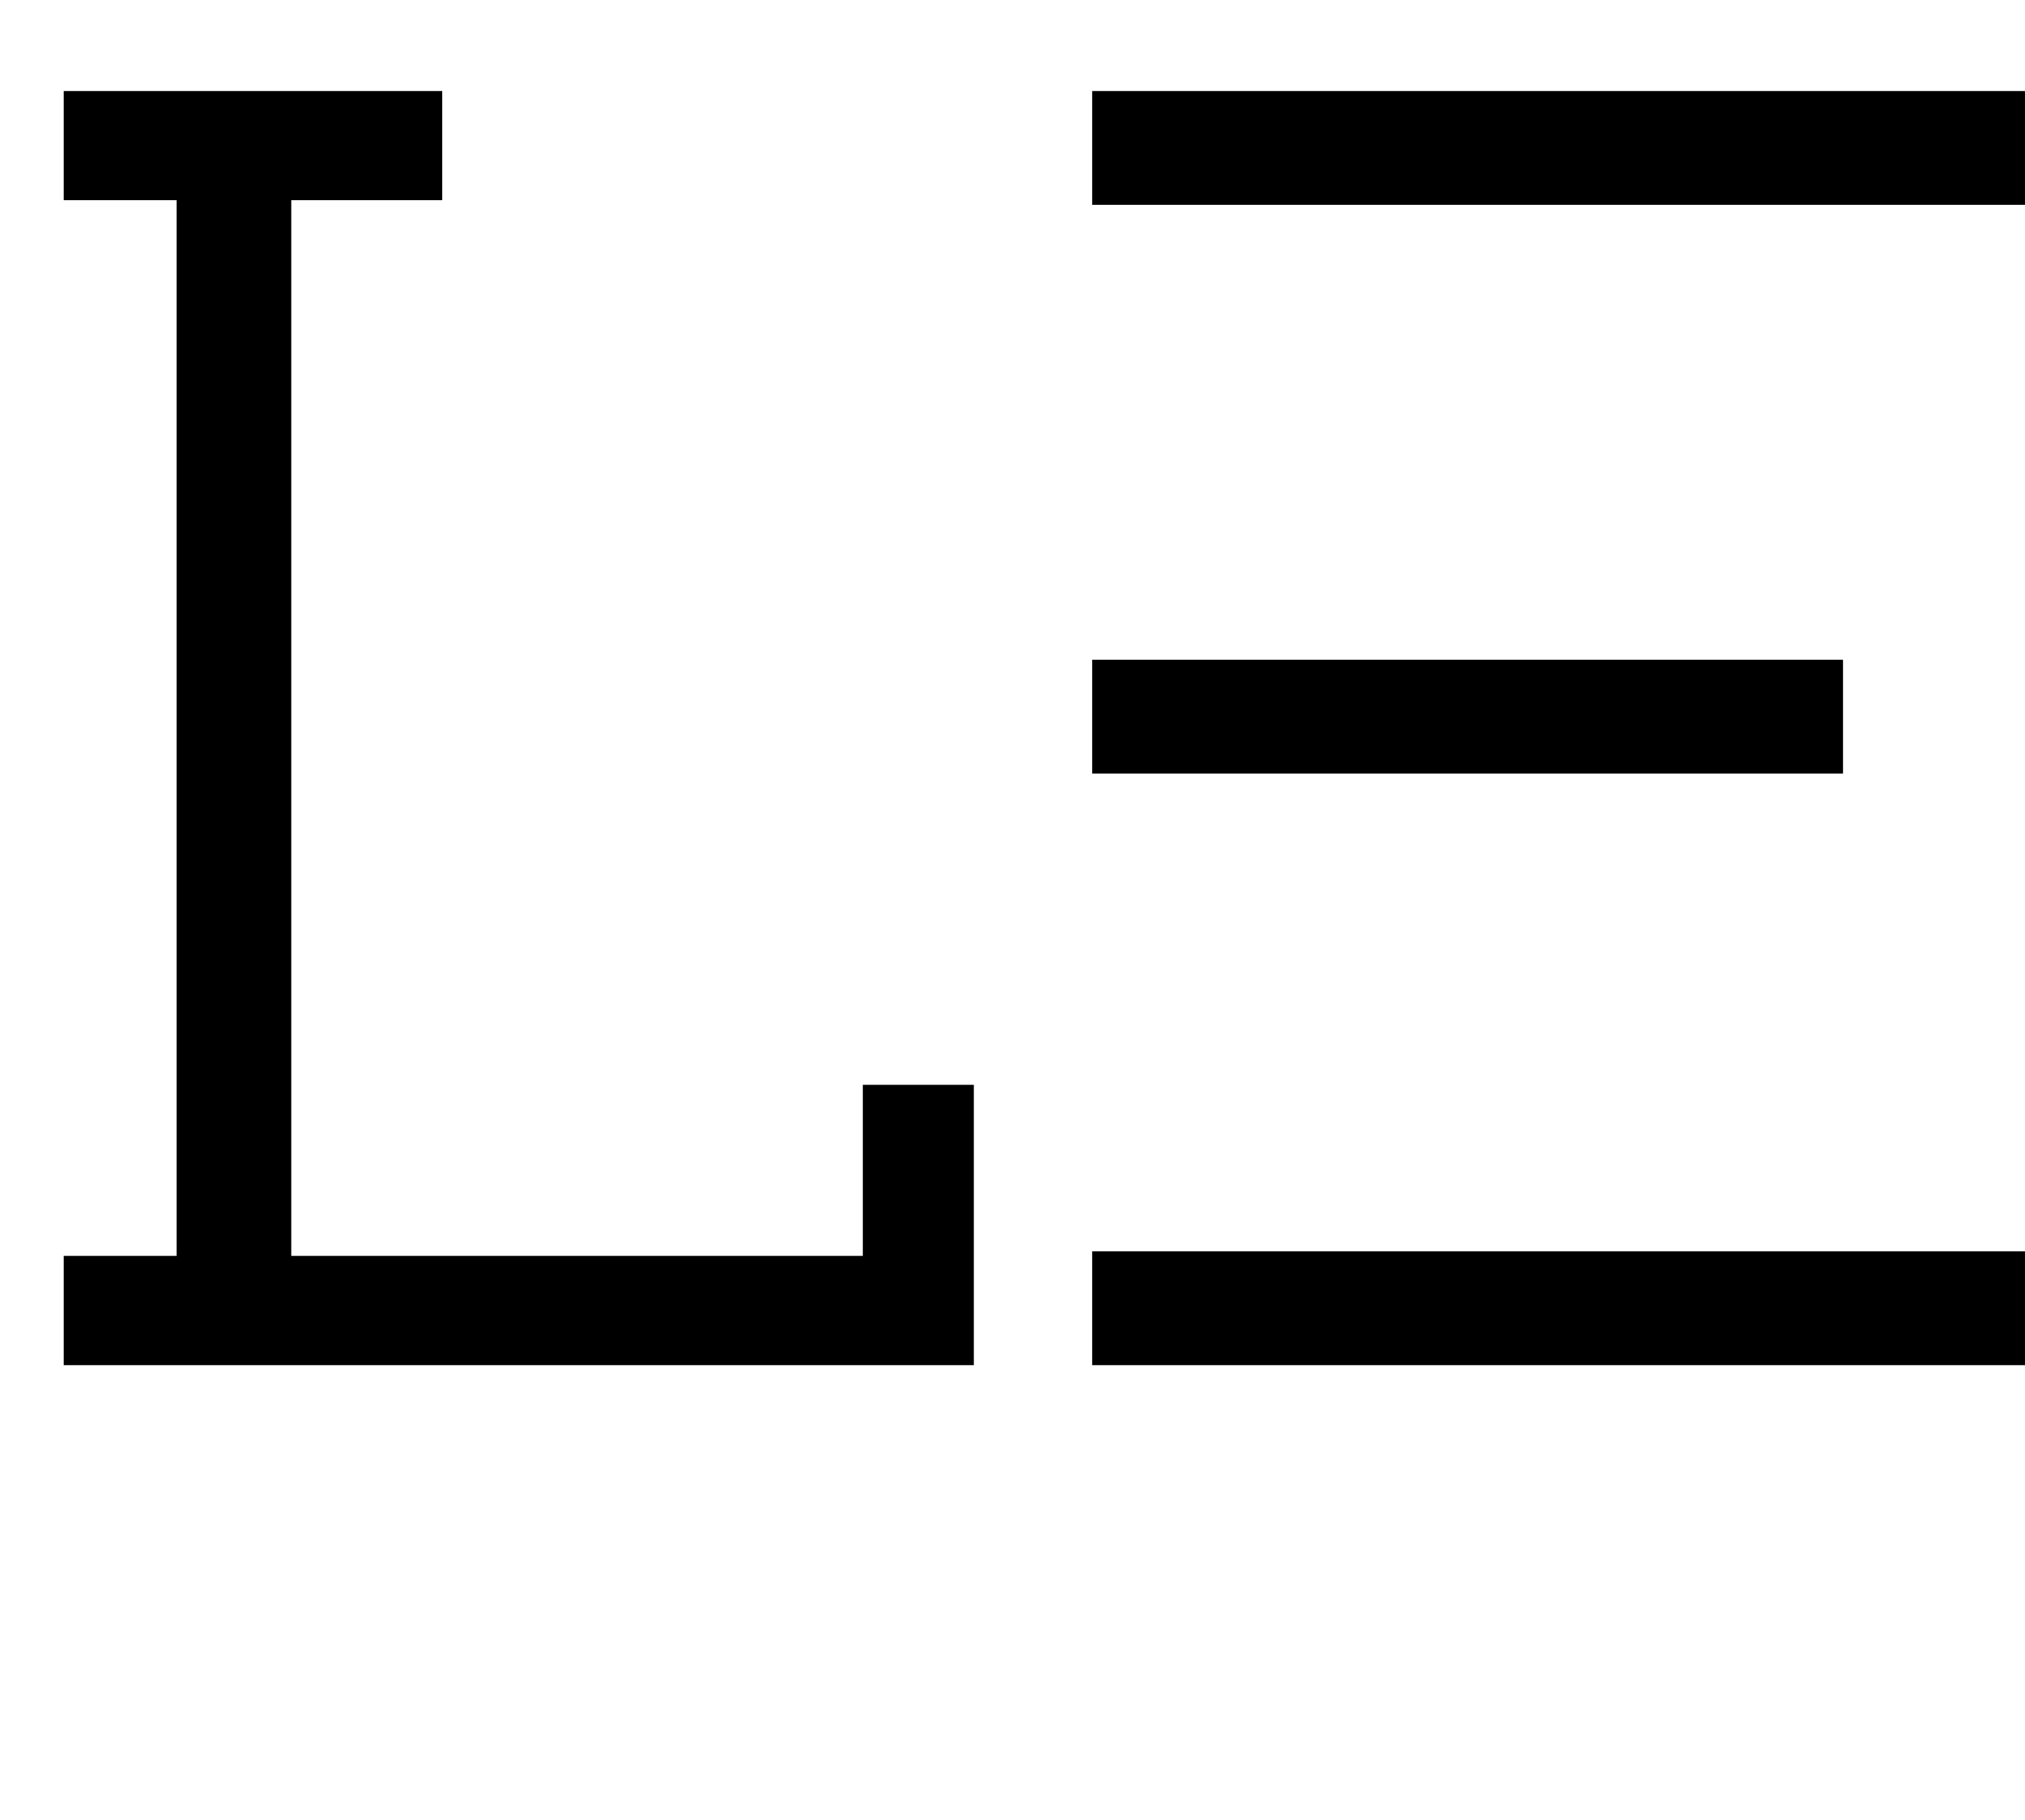 <svg width="89" height="80" viewBox="0 0 89 80" fill="none" xmlns="http://www.w3.org/2000/svg">
<rect x="48" y="55" width="41" height="5" fill="black"/>
<rect x="48" y="29" width="33" height="5" fill="black"/>
<rect x="48" y="4" width="41" height="5" fill="black"/>
<path d="M42.8 60H2.8V55.2H7.76V8.8H2.8V4H19.44V8.8H12.8V55.2H37.92V47.68H42.8V60Z" fill="black"/>
</svg>
